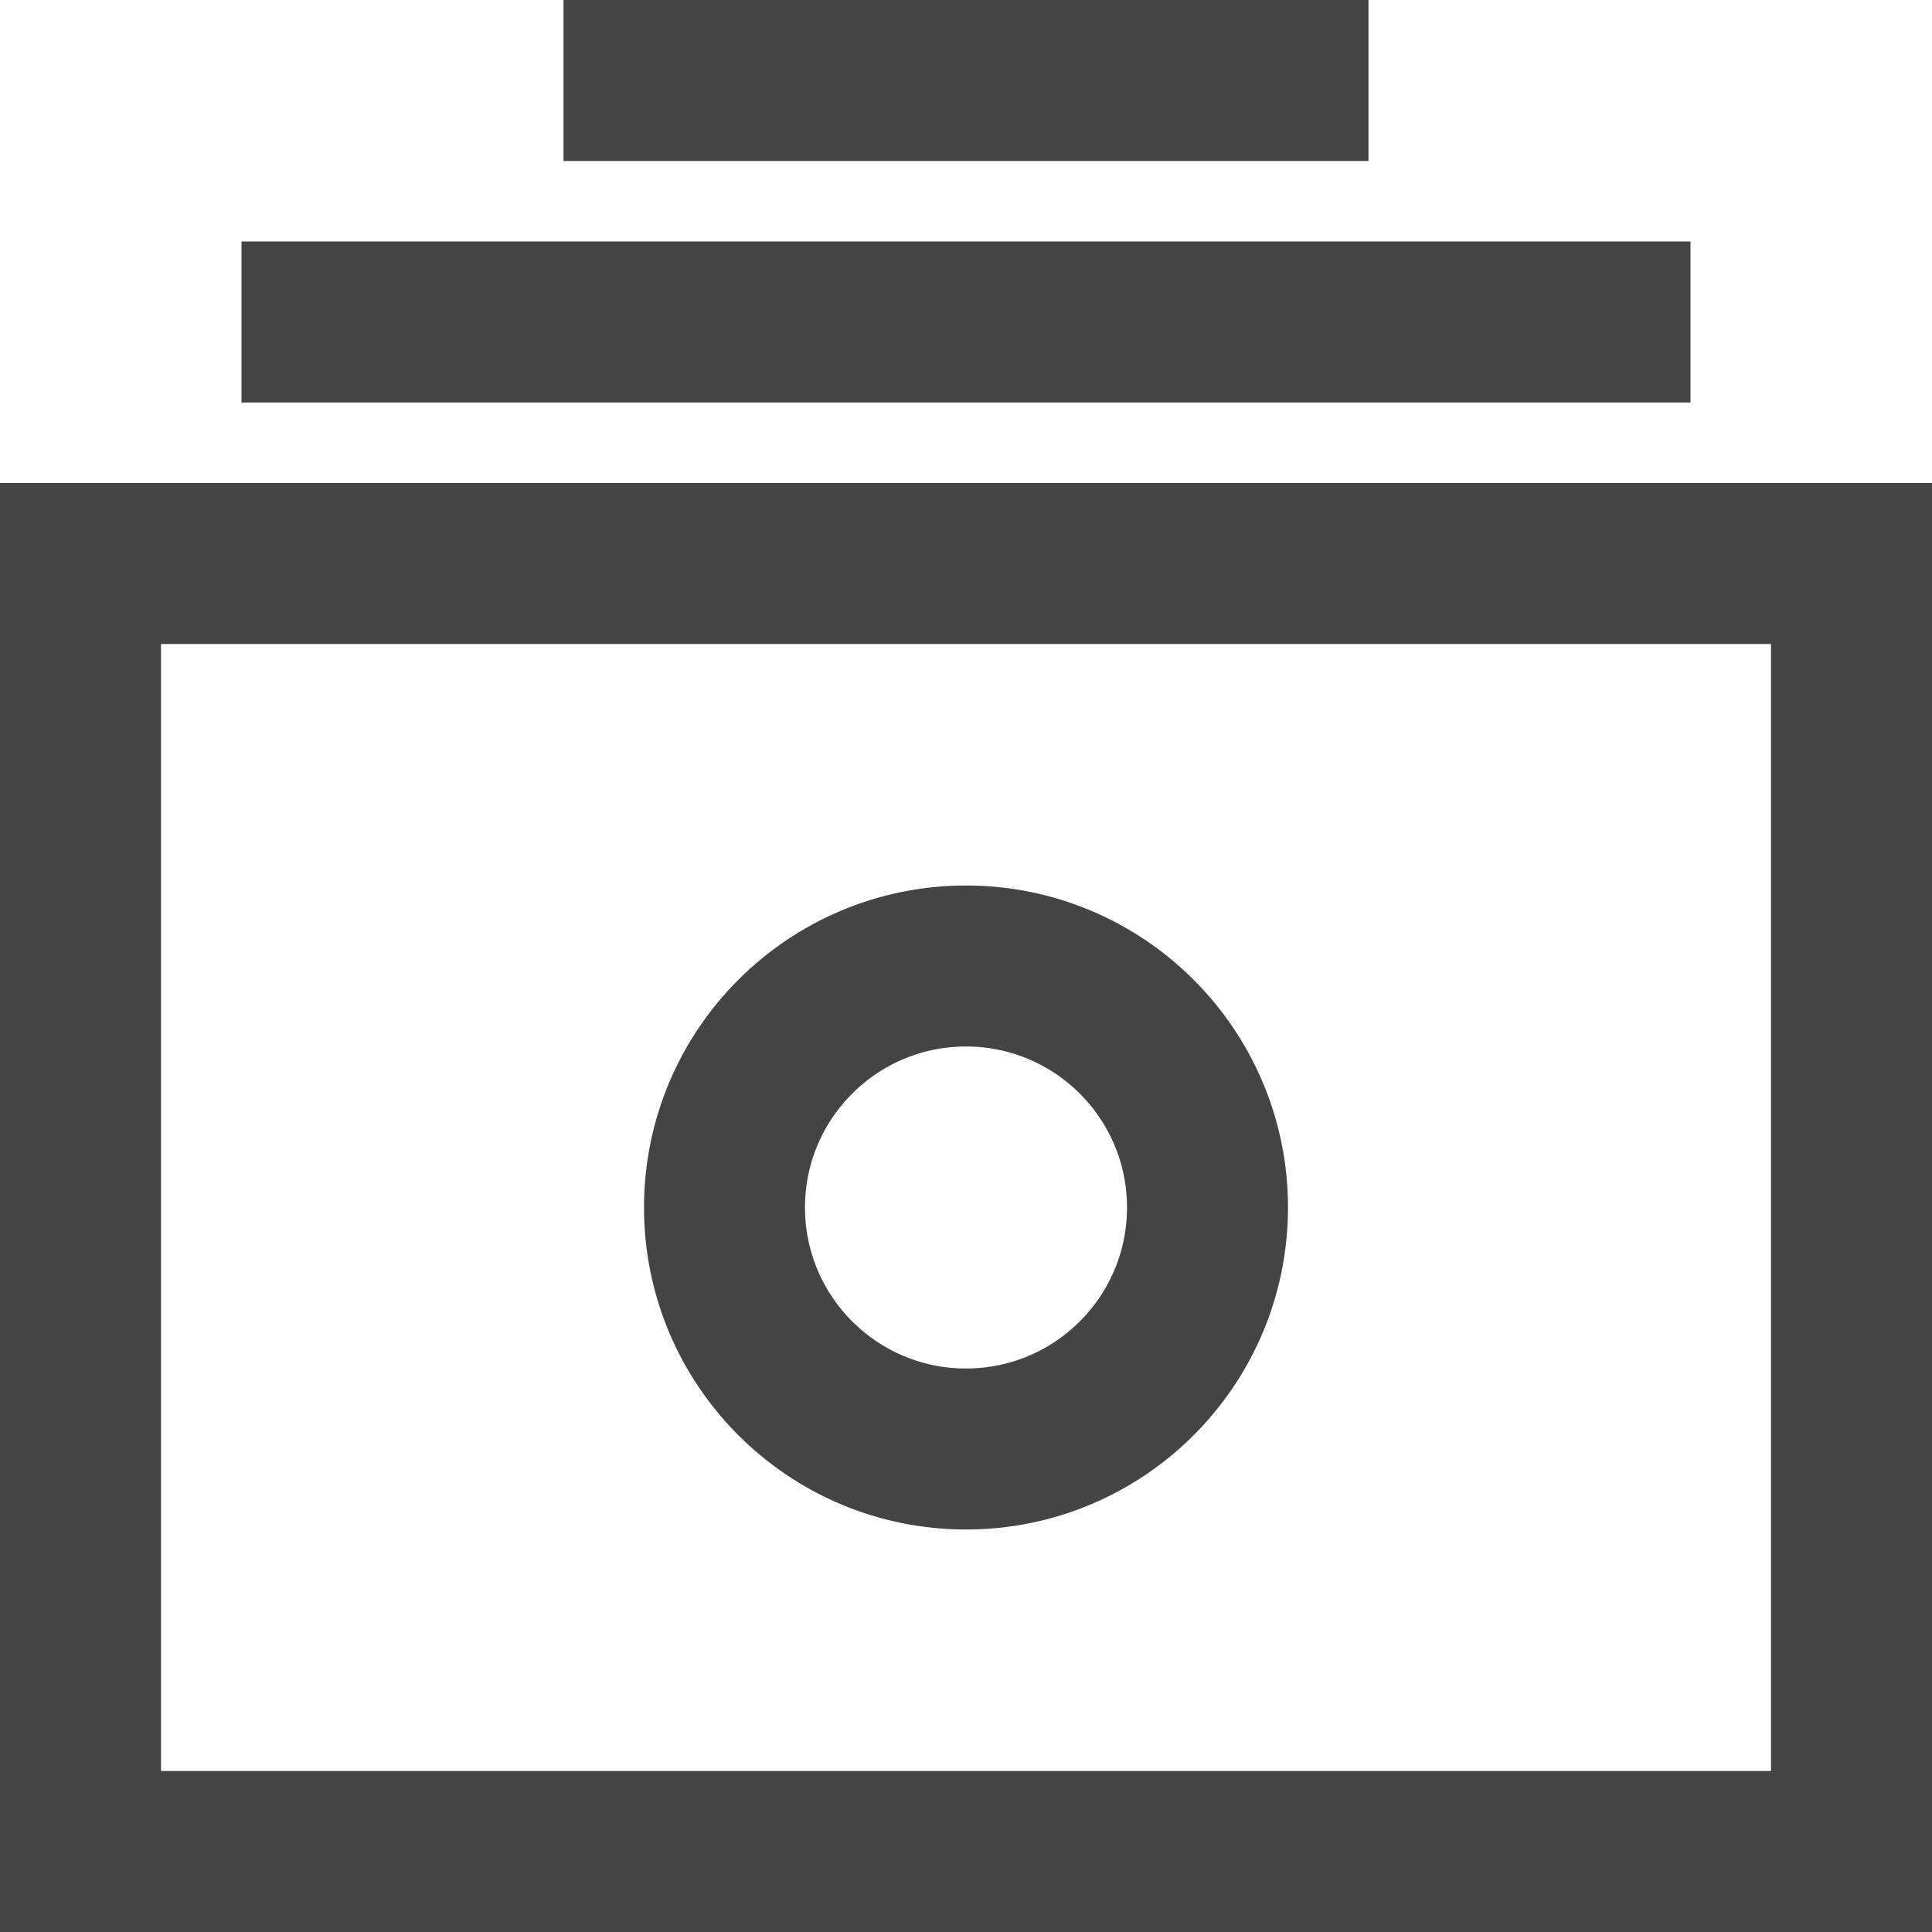 <svg xmlns="http://www.w3.org/2000/svg" xmlns:xlink="http://www.w3.org/1999/xlink" x="0px" y="0px" width="24px" height="24px" viewBox="0 0 24 24"><g stroke-width="2" transform="translate(0, 0)"><rect x="1" y="7" fill="none" stroke="#444444" stroke-width="2" stroke-linecap="square" stroke-miterlimit="10" width="22" height="16" stroke-linejoin="miter"></rect>
<circle fill="none" stroke="#444444" stroke-width="2" stroke-linecap="square" stroke-miterlimit="10" cx="12" cy="15" r="3" stroke-linejoin="miter"></circle>
<line data-color="color-2" fill="none" stroke="#444444" stroke-width="2" stroke-linecap="square" stroke-miterlimit="10" x1="4" y1="4" x2="20" y2="4" stroke-linejoin="miter"></line>
<line data-color="color-2" fill="none" stroke="#444444" stroke-width="2" stroke-linecap="square" stroke-miterlimit="10" x1="8" y1="1" x2="16" y2="1" stroke-linejoin="miter"></line></g></svg>